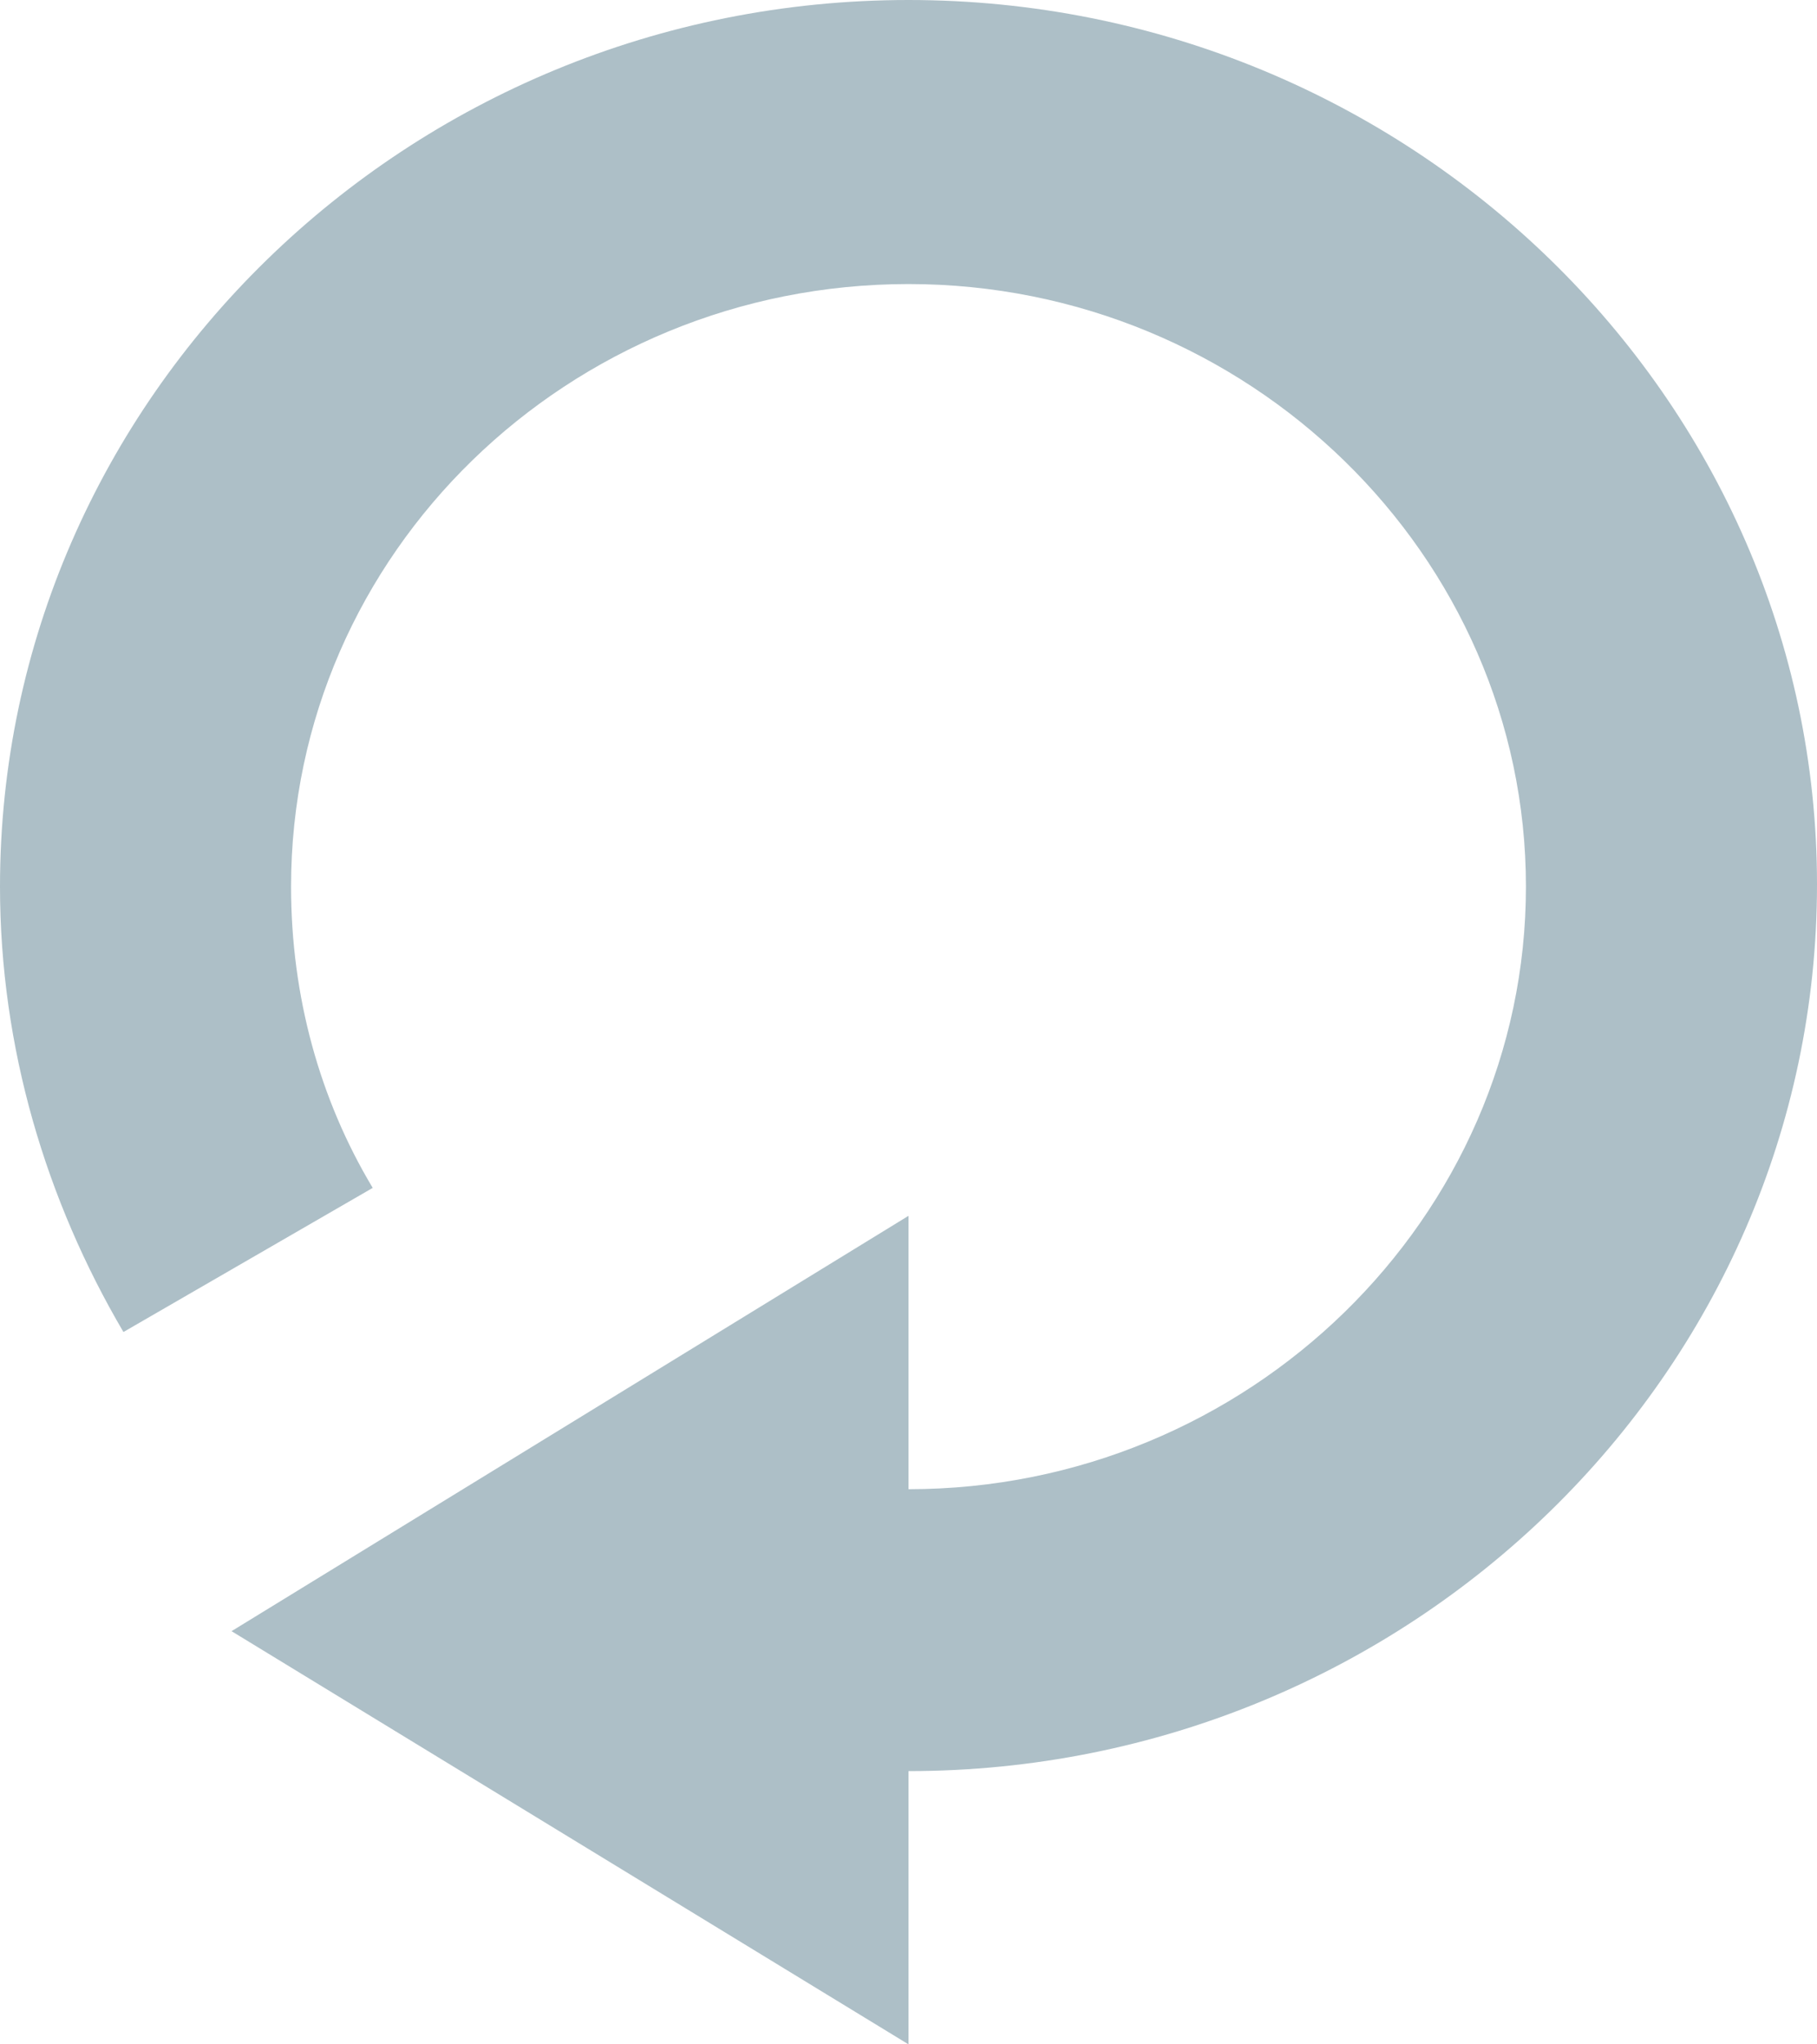 <?xml version="1.0" encoding="UTF-8"?>
<svg width="16px" height="18px" viewBox="0 0 16 18" version="1.1" xmlns="http://www.w3.org/2000/svg" xmlns:xlink="http://www.w3.org/1999/xlink">
    <!-- Generator: Sketch 52.3 (67297) - http://www.bohemiancoding.com/sketch -->
    <title>Path</title>
    <desc>Created with Sketch.</desc>
    <g id="Page-1" stroke="none" stroke-width="1" fill="none" fill-rule="evenodd">
        <g id="Settings-(Payments)" transform="translate(-1615, -134)" fill="#ADBFC7">
            <g id="Group" transform="translate(1595, 120)">
                <path d="M21.087,25.728 L23.282,24.459 C22.816,23.682 22.563,22.773 22.563,21.806 C22.563,18.869 25.01,16.501 28,16.501 C30.99,16.501 33.437,18.888 33.437,21.806 C33.437,24.724 30.99,27.112 28,27.112 L28,24.705 L22.039,28.362 L28,32 L28,29.594 C32.408,29.594 36,26.088 36,21.787 C36,17.505 32.408,14 28,14 C23.592,14 20,17.505 20,21.806 C20,23.227 20.408,24.573 21.087,25.728 Z" id="Path"></path>
            </g>
        </g>
    </g>
</svg>